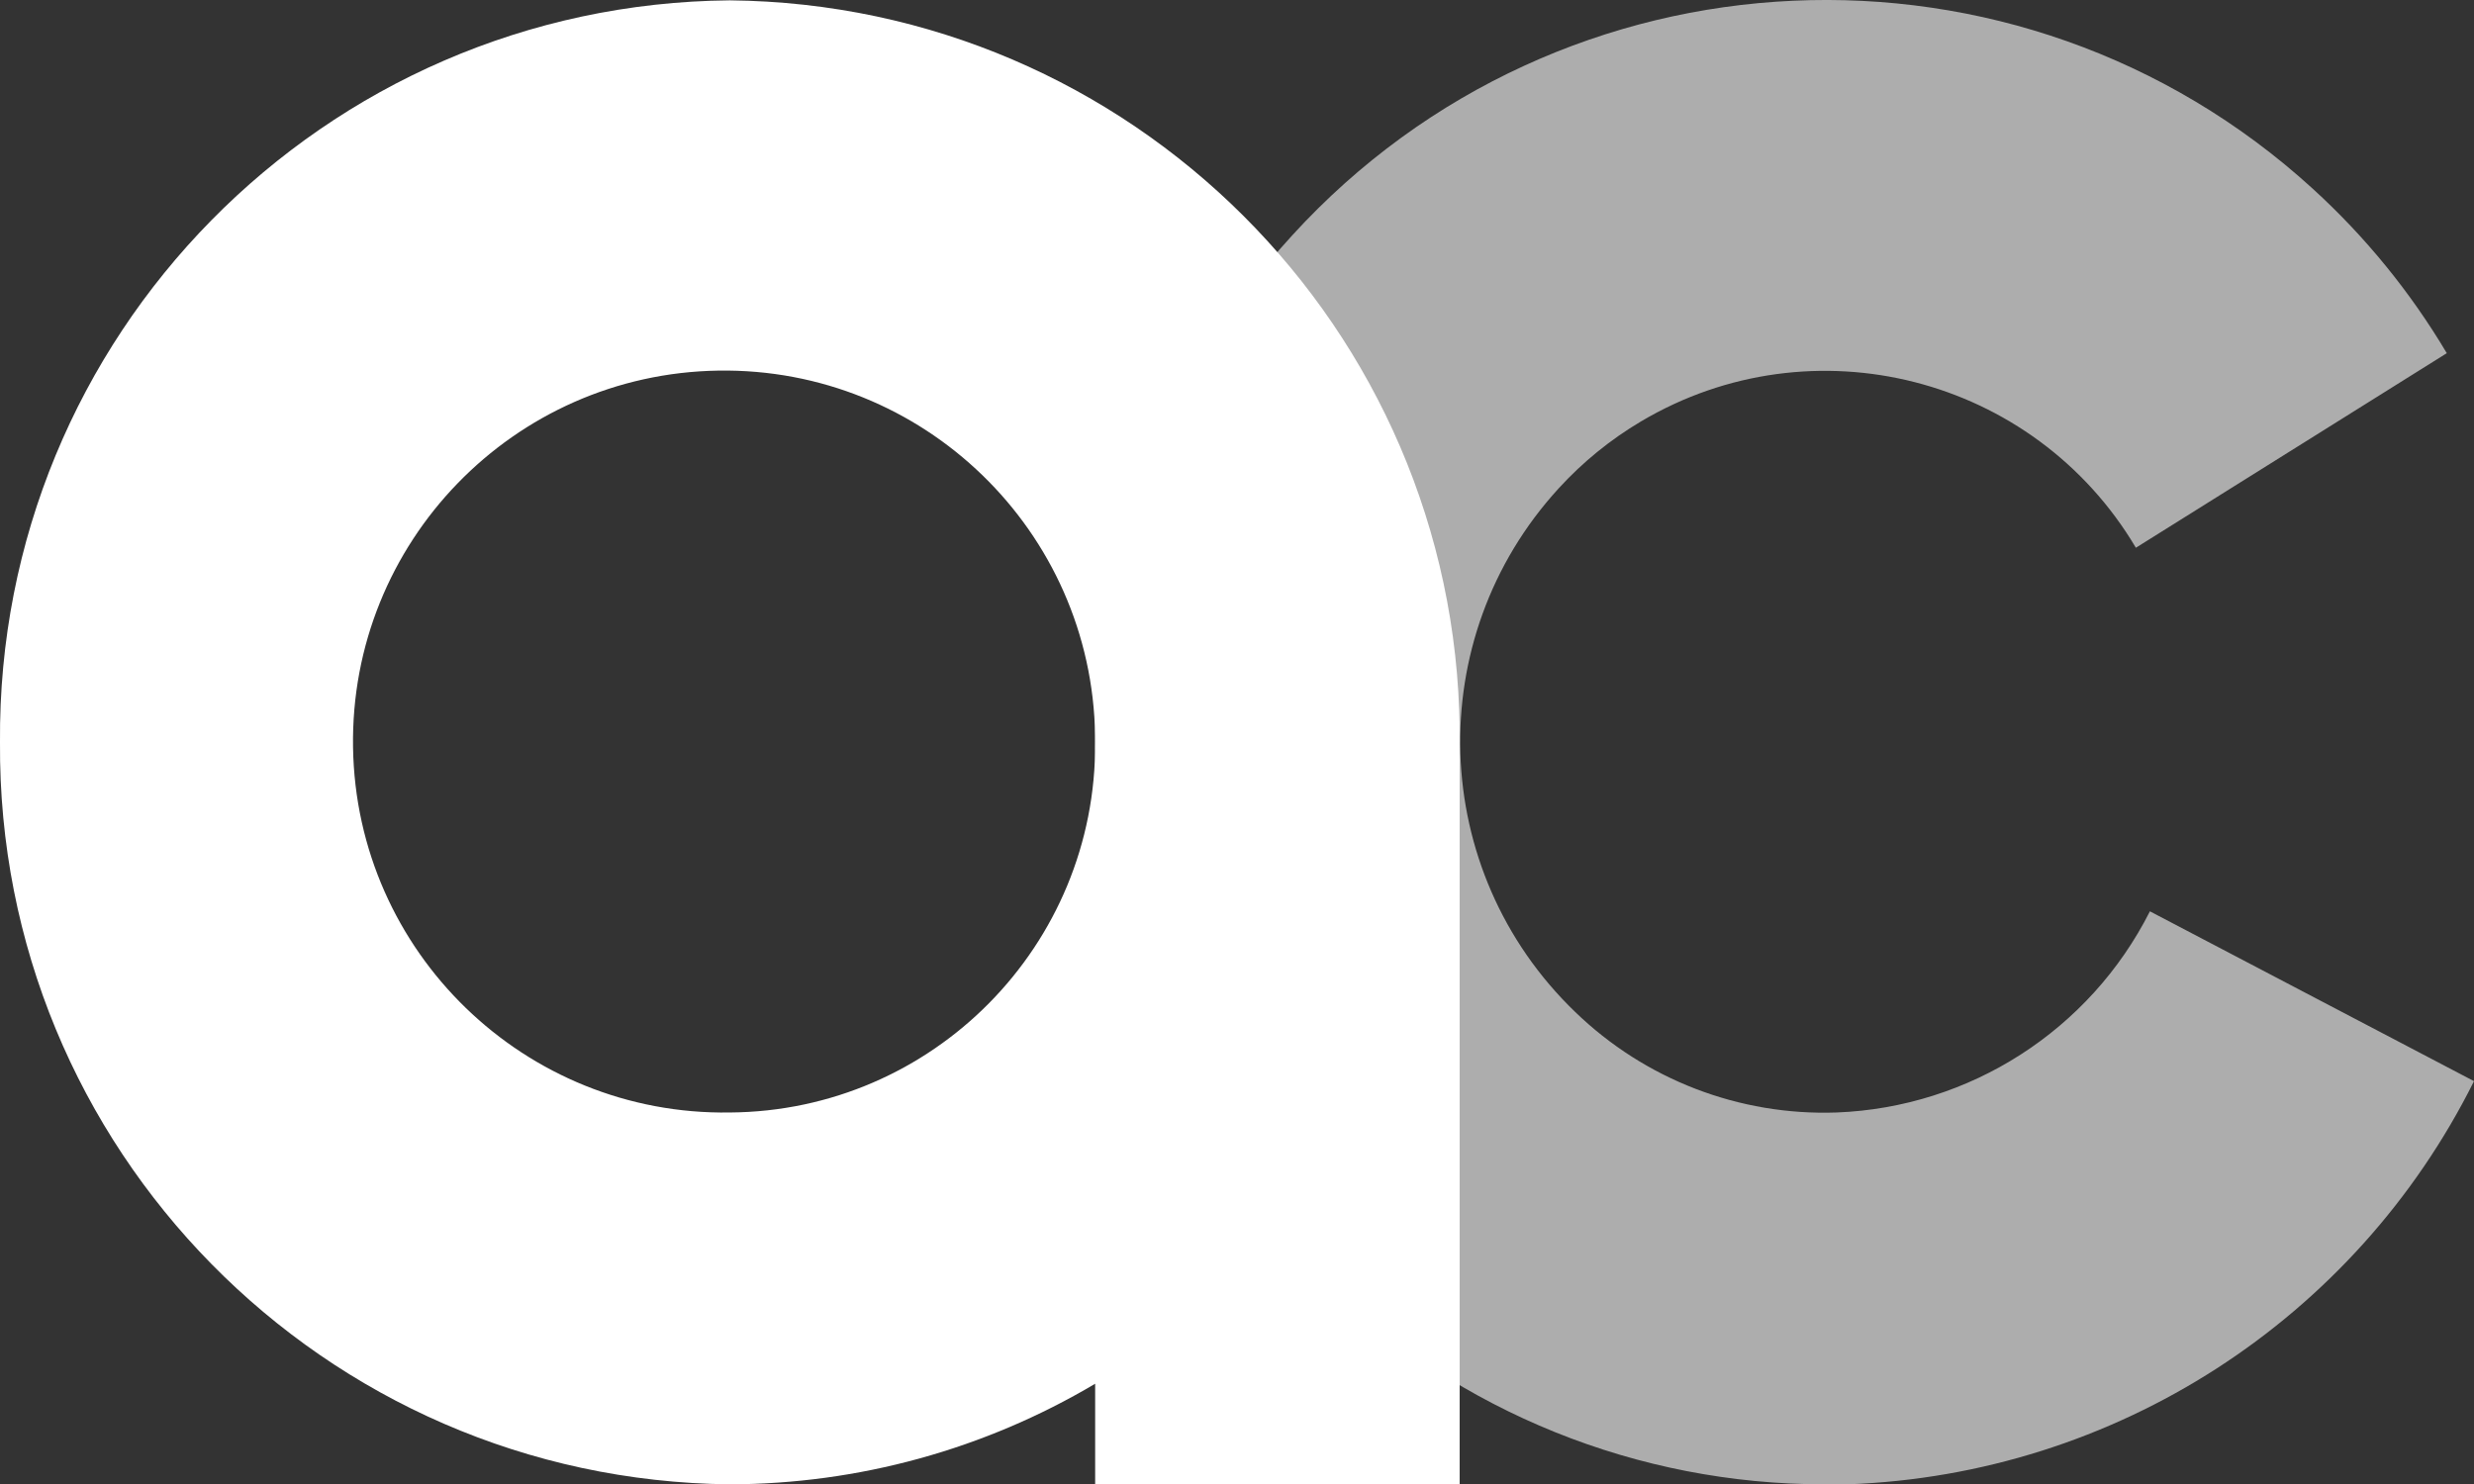 <svg id="artasce-creative" data-name="artasce-creative-logo" xmlns="http://www.w3.org/2000/svg" viewBox="0 0 718.15 430.98">
  <rect x="0" y="0" width="718.15" height="430.98" fill="#333333" stroke="none"/>
  <g id="ac_logo">
    <g id="c" isolation="isolate" opacity=".6">
      <path d="m529.52,430.98c-54.02.03-105.94-20.91-144.82-58.41-85.28-81.99-89.53-217.06-9.58-304.25,78.08-85.53,210.71-91.58,296.25-13.5,15.24,13.91,28.34,29.99,38.88,47.73l-90.25,56.49c-29.55-49.8-93.87-66.22-143.67-36.67-8.88,5.27-16.93,11.82-23.89,19.44-39.9,43.58-37.77,111.02,4.79,152.01,20.28,19.64,47.67,30.18,75.88,29.2,38.68-1.5,73.51-23.86,90.96-58.41l94.08,49.31c-34.57,69.34-104.26,114.24-181.69,117.06h-6.94Z" fill="#fff"/>
    </g>
    <g id="a">
       <path d="m423.71,211.71C422.41,95.29,328.28,1.26,211.86.1,93.89,1.15-.92,97.57,0,215.54c-.8,117.92,93.94,214.26,211.85,215.44,37.33-.07,73.95-10.15,106.05-29.2v29.2h105.81v-219.27Zm-211.85,111.31c-59.49.93-108.46-46.55-109.38-106.03-.93-59.49,46.55-108.46,106.03-109.38,59.49-.93,108.46,46.55,109.38,106.03,0,.63.01,1.27.01,1.9.4,58.96-47.08,107.08-106.04,107.48,0,0,0,0,0,0Z" fill="#fff"/>
    </g>
  </g>
</svg>